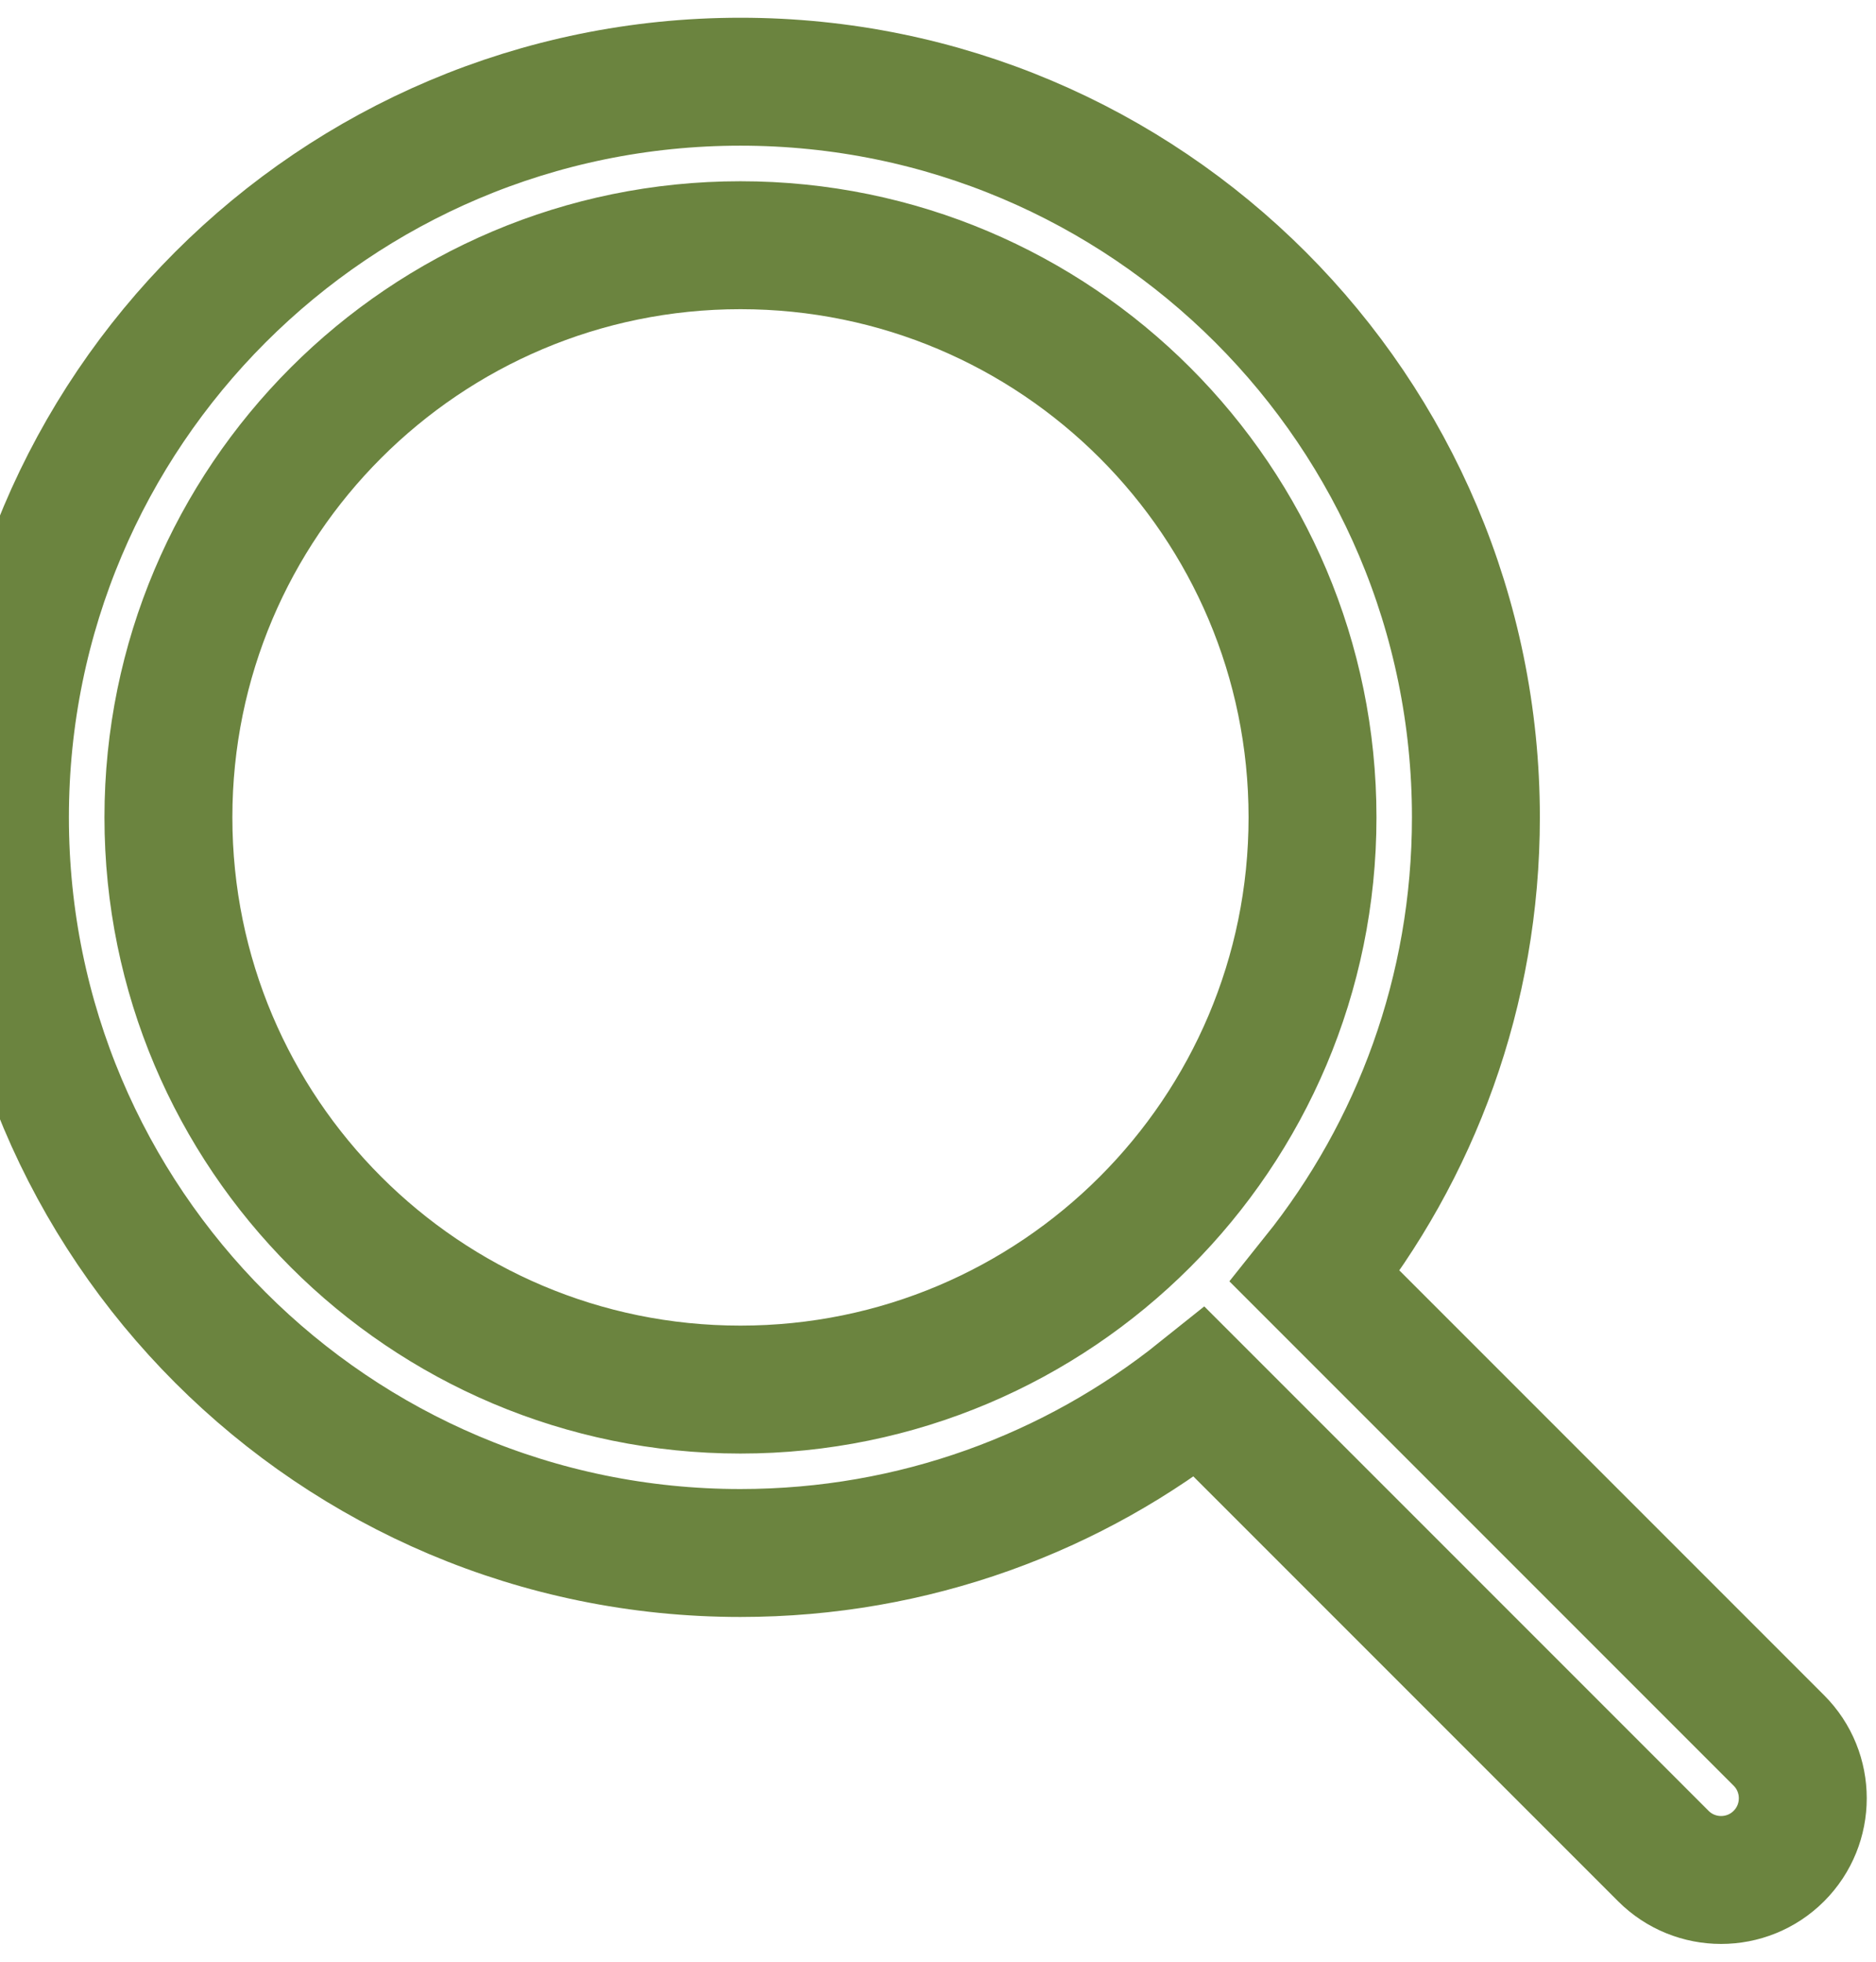 <svg width="22" height="23" viewBox="0 0 22 23" fill="none" xmlns="http://www.w3.org/2000/svg">
    <path 
      fill-rule="evenodd" 
      clip-rule="evenodd" 
      d="M8.683 0.958C3.92 0.958 0.058 4.82 0.058 9.583C0.058 14.347 3.92 18.208 8.683 18.208C10.72 18.208 12.592 17.503 14.067 16.322L19.506 21.761C19.88 22.135 20.487 22.135 20.861 21.761C21.235 21.387 21.235 20.78 20.861 20.406L15.422 14.967C16.603 13.491 17.308 11.62 17.308 9.583C17.308 4.82 13.447 0.958 8.683 0.958ZM1.975 9.583C1.975 5.878 4.979 2.875 8.683 2.875C12.388 2.875 15.392 5.878 15.392 9.583C15.392 13.288 12.388 16.292 8.683 16.292C4.979 16.292 1.975 13.288 1.975 9.583Z" 
      fill="none" 
      stroke="#6B843F" 
      stroke-width="1.5"
    />
  </svg>
  